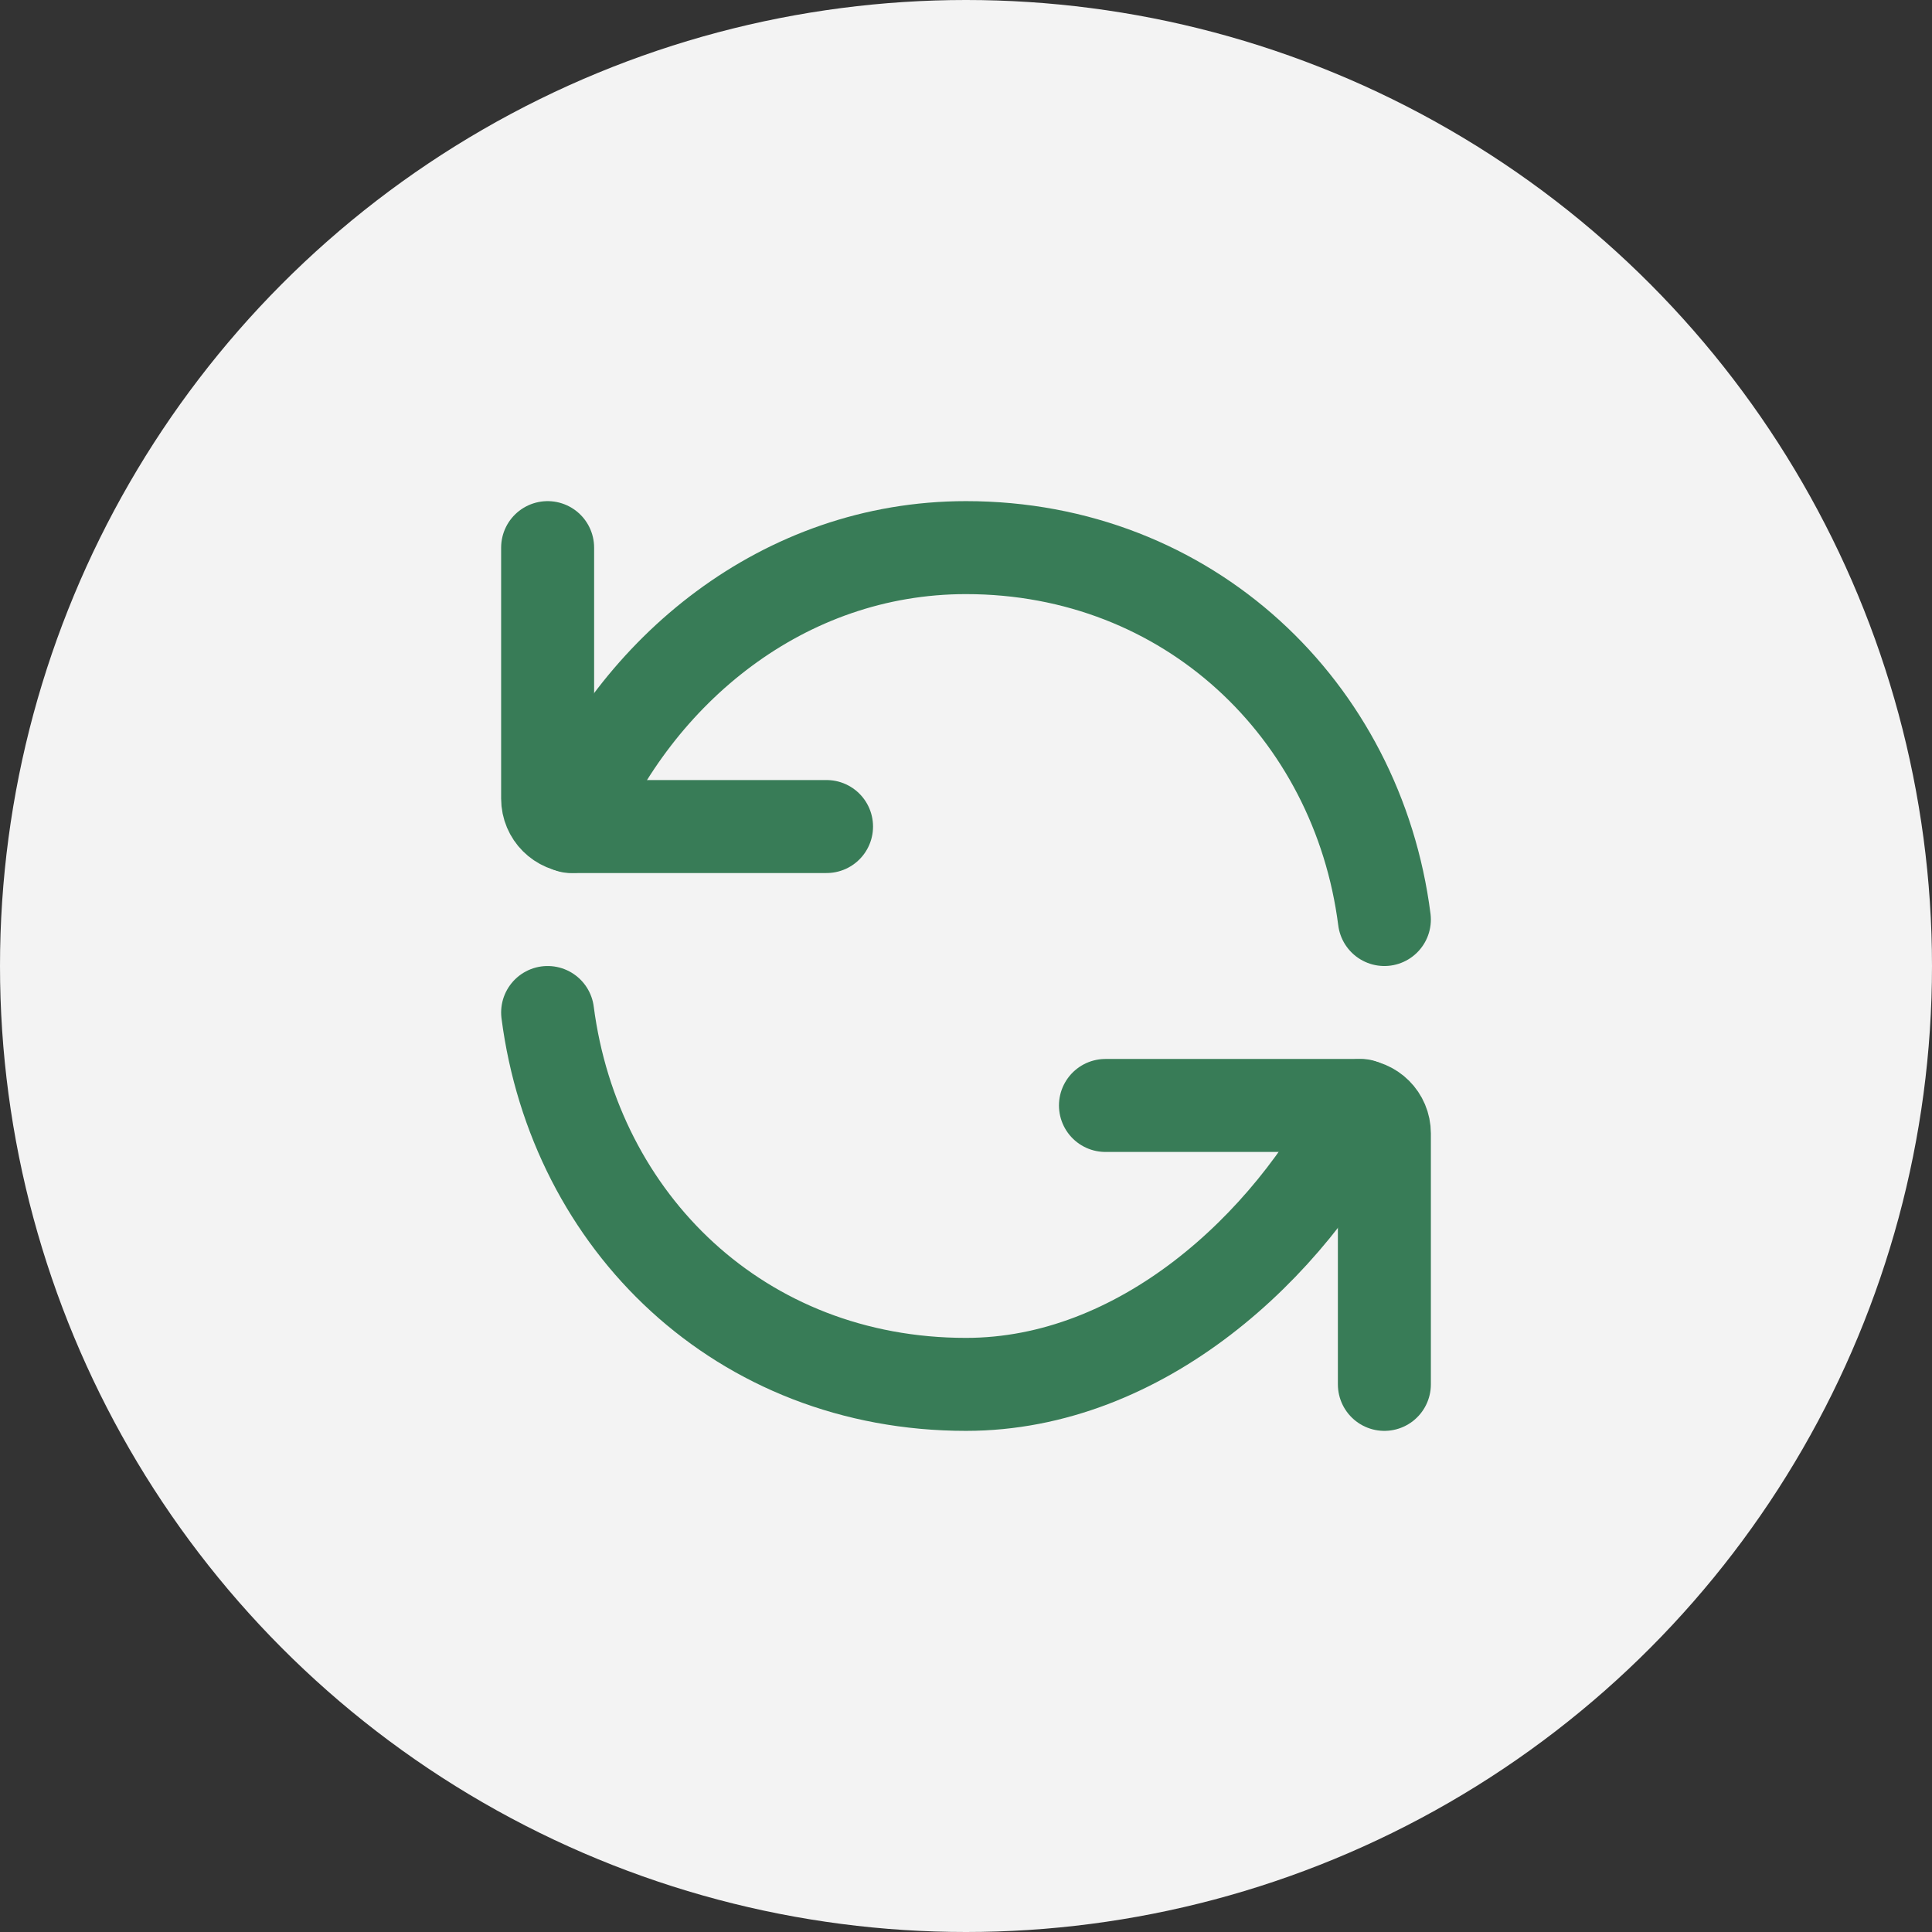 <svg width="71" height="71" viewBox="0 0 71 71" fill="none" xmlns="http://www.w3.org/2000/svg">
<rect x="0" y="0" width="71" height="71" fill="#333333" stroke="none"/>
<circle cx="35.5" cy="35.5" r="35.5" fill="#F3F3F3"/>
<path d="M50.021 40.625C47.383 45.827 41.927 50.875 35.5 50.875C27.211 50.875 21.125 44.913 20.125 37.209" stroke="#387C57" stroke-width="3.417" stroke-linecap="round"/>
<path d="M20.979 30.375C23.356 24.651 28.777 20.125 35.5 20.125C43.669 20.125 49.89 26.087 50.875 33.792" stroke="#387C57" stroke-width="3.417" stroke-linecap="round"/>
<path d="M50.875 50.875V41.65C50.875 41.084 50.416 40.625 49.85 40.625H40.625" stroke="#387C57" stroke-width="3.417" stroke-linecap="round" stroke-linejoin="round"/>
<path d="M30.375 30.375H21.15C20.584 30.375 20.125 29.916 20.125 29.35V20.125" stroke="#387C57" stroke-width="3.417" stroke-linecap="round" stroke-linejoin="round"/>
</svg>
